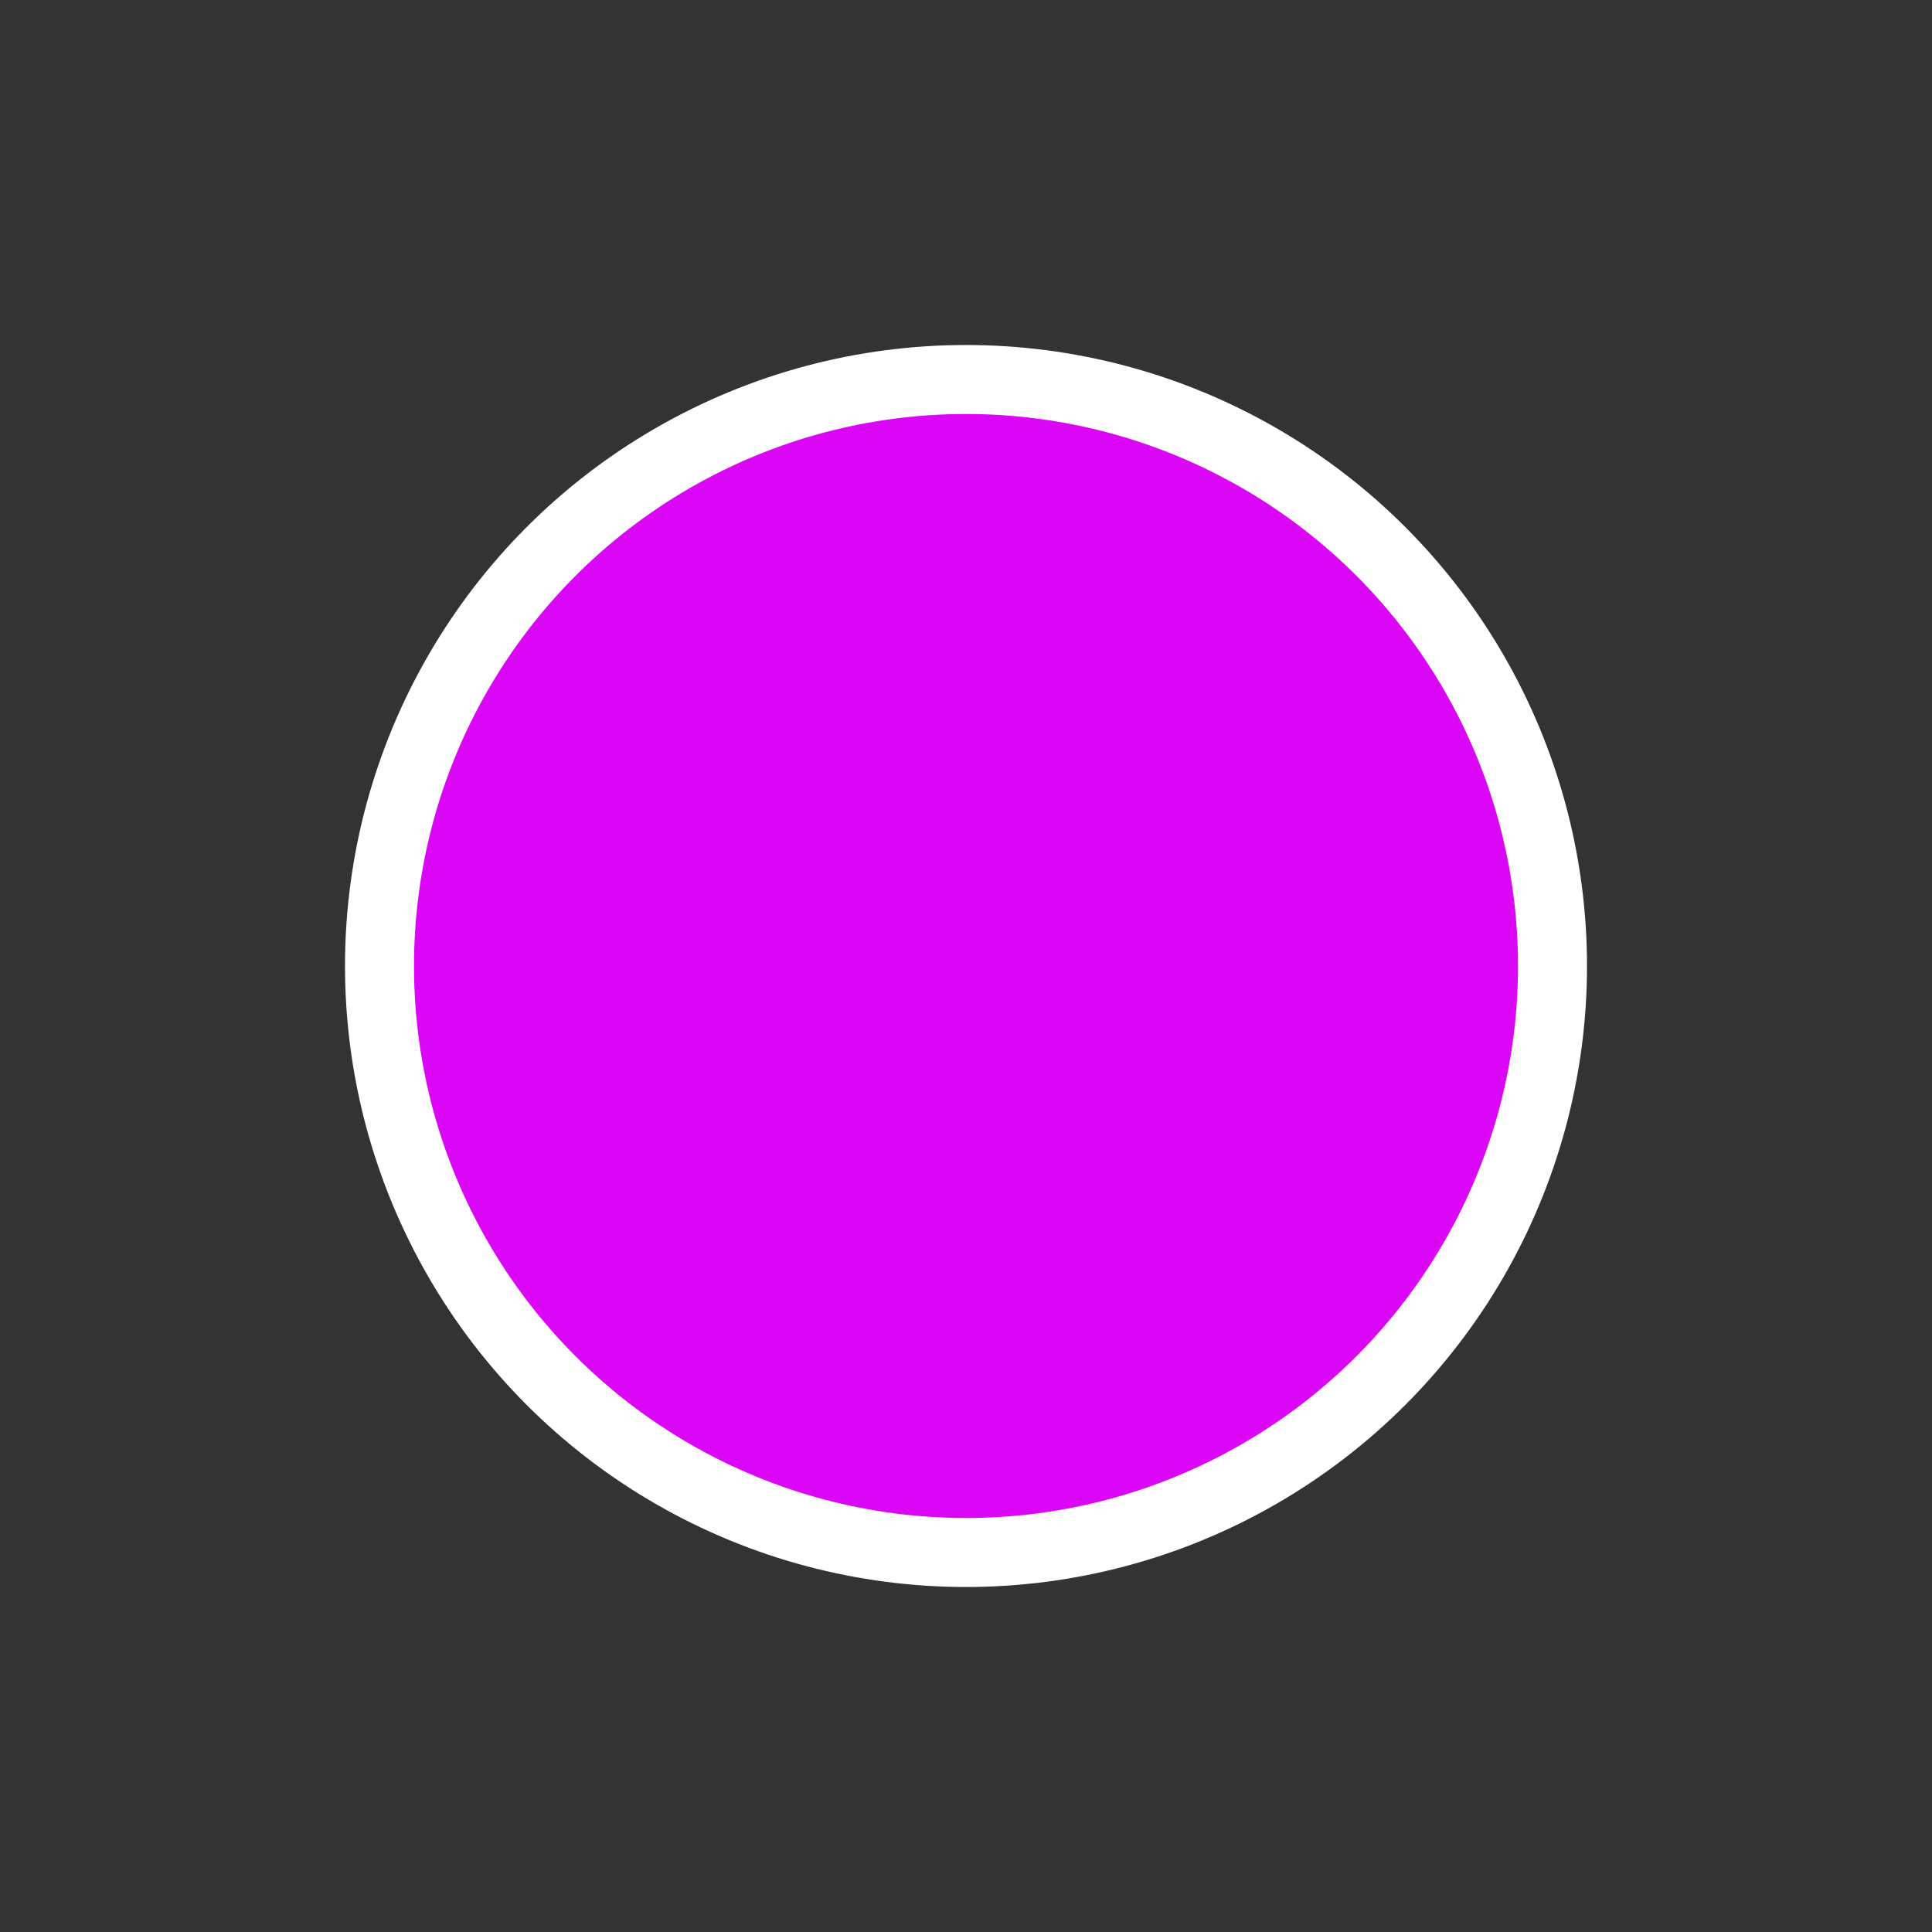 <?xml version="1.0" encoding="UTF-8"?>
<svg width="28px" height="28px" viewBox="0 0 28 28" version="1.1" xmlns="http://www.w3.org/2000/svg" xmlns:xlink="http://www.w3.org/1999/xlink">
    <rect x="0" y="0" width="28" height="28" fill="#333333" stroke="none"/>
    <title>EBC318F2-934F-4954-BFD6-55FAC6A030C6</title>
    <g id="Page-1" stroke="none" stroke-width="1" fill="none" fill-rule="evenodd">
        <g id="GUIDE-_-Drawing-_-202202" transform="translate(-510, -4813)" fill="#DB06F6" stroke="#FFFFFF">
            <g id="Layer_color" transform="translate(415, 4774)">
                <g id="Oval" transform="translate(95, 39)">
                    <circle cx="14" cy="14" r="8.5"></circle>
                </g>
            </g>
        </g>
    </g>
</svg>